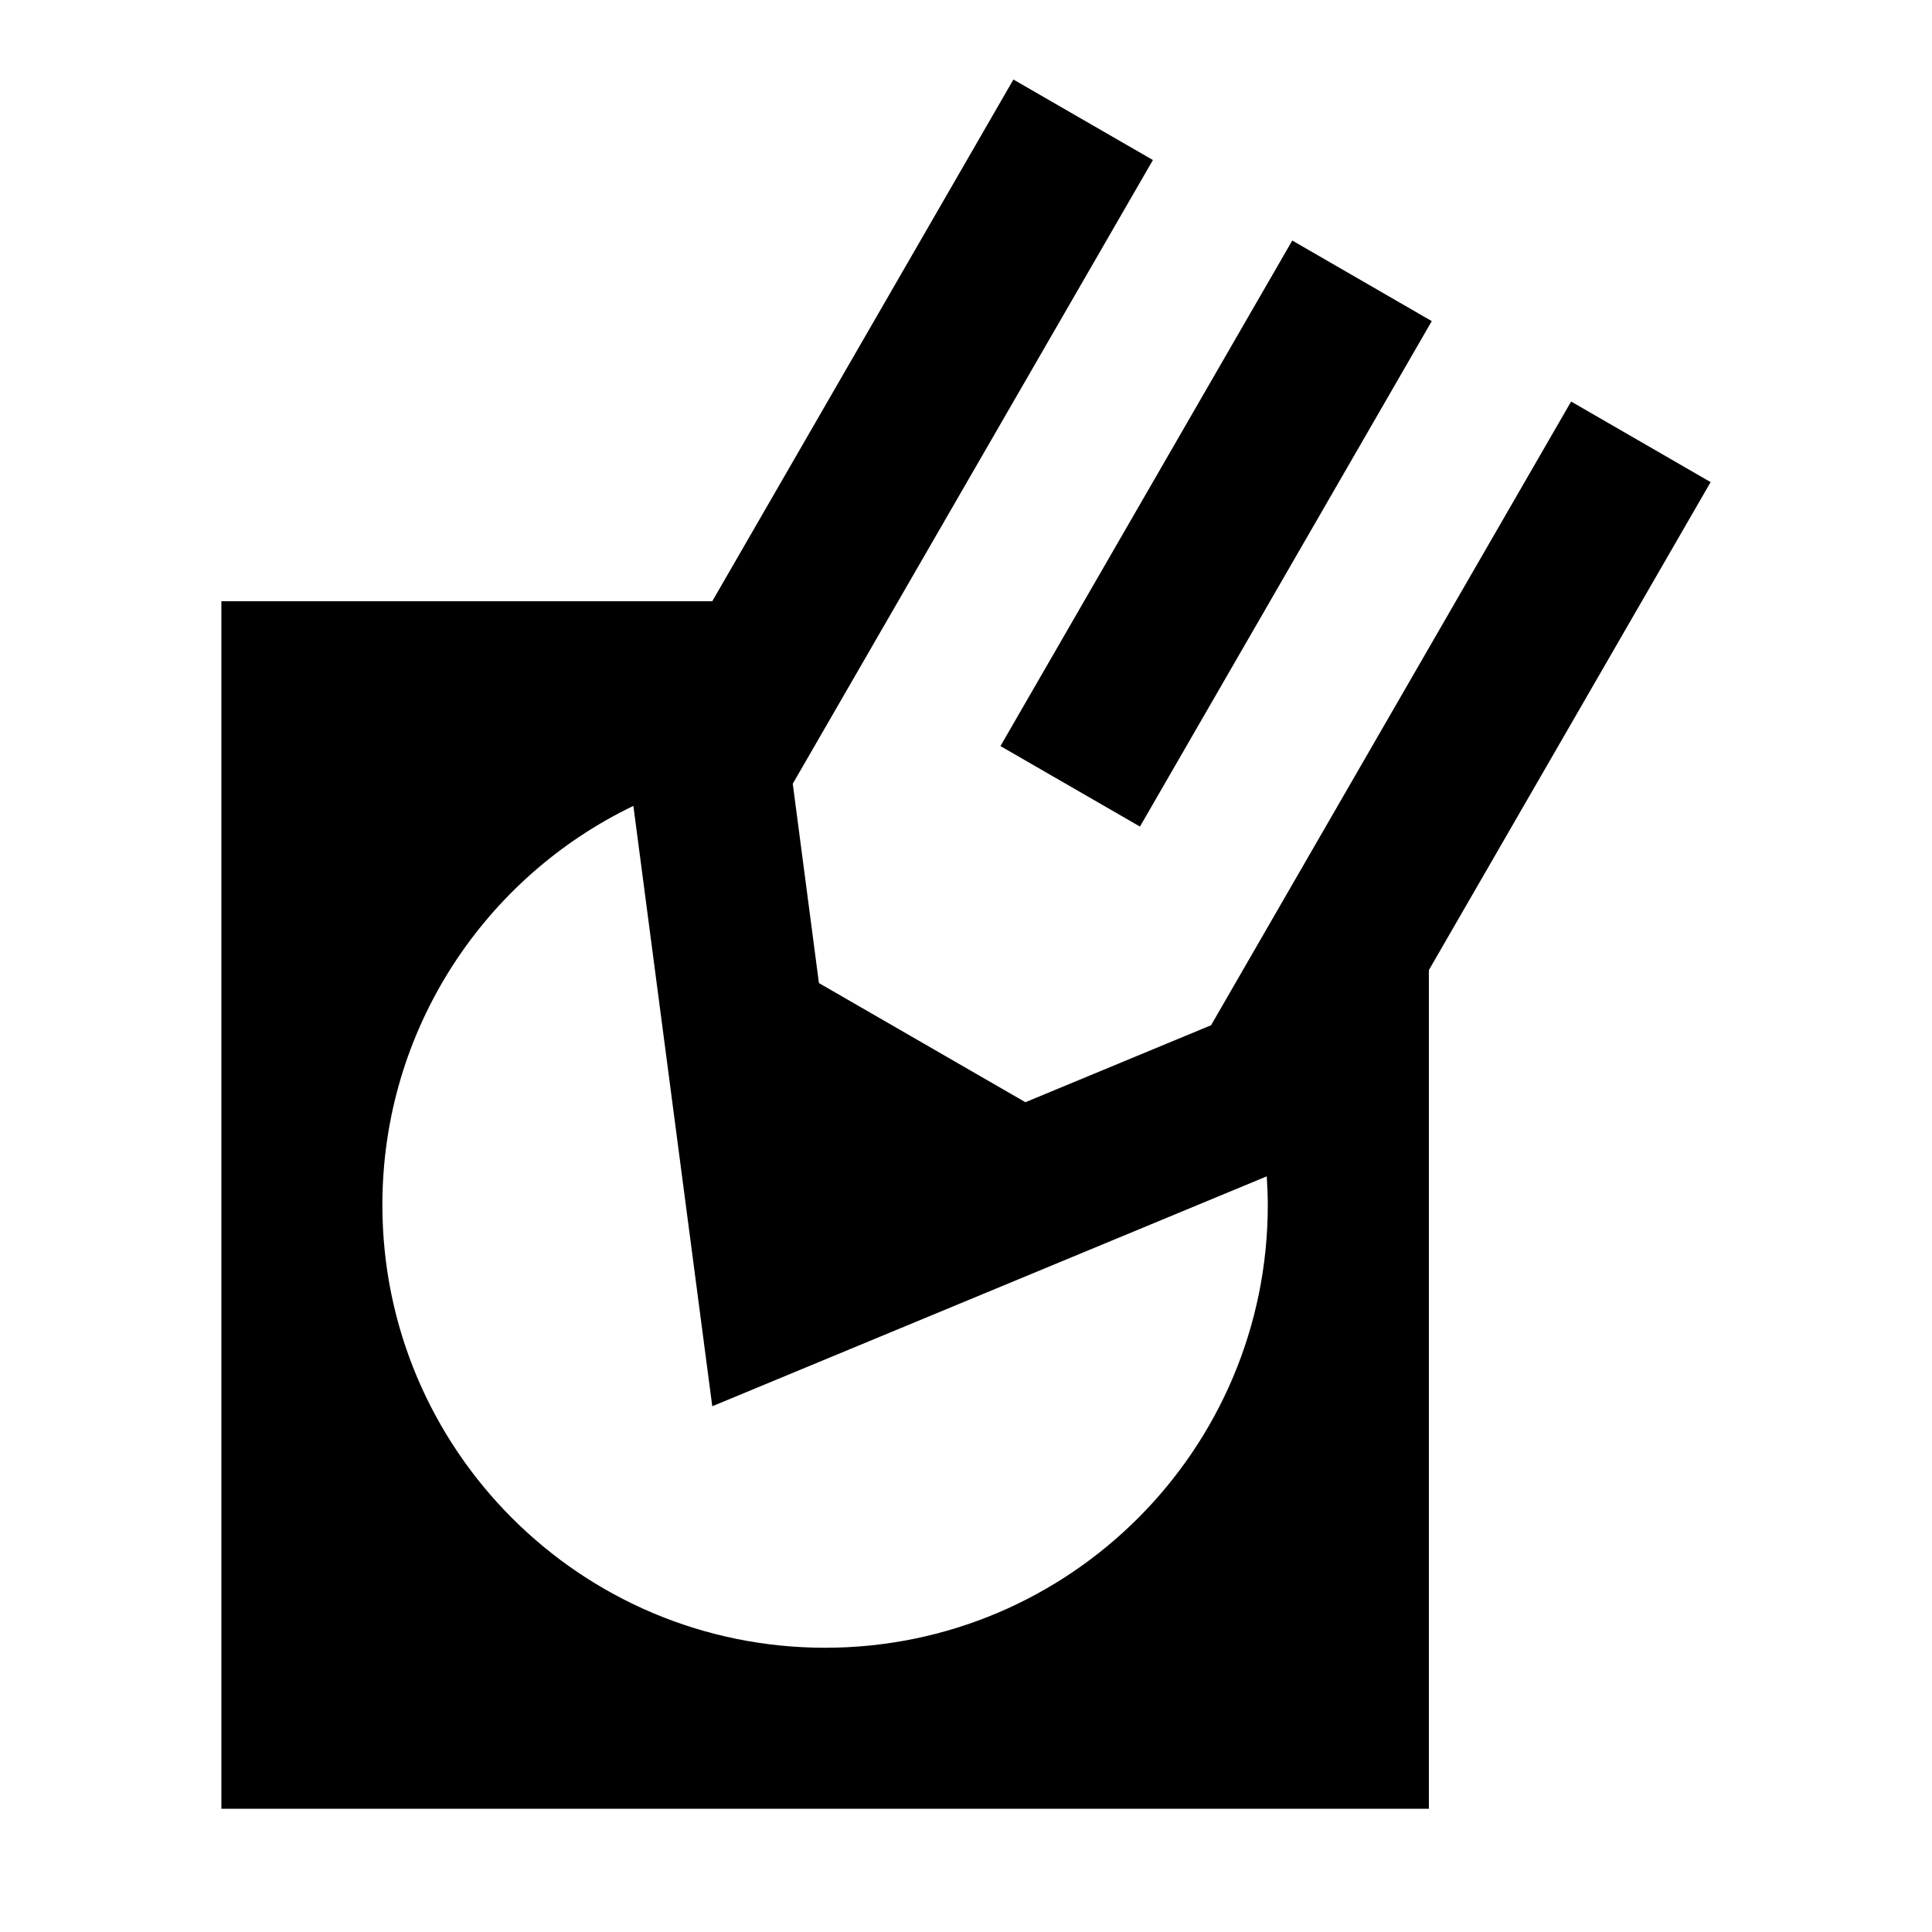 <svg viewBox="0 0 24 24" xmlns="http://www.w3.org/2000/svg"><path fill-rule="evenodd" clip-rule="evenodd" d="M14.322 1.988L9.848 9.736L10.173 12.212L12.738 13.692L15.044 12.736L19.517 4.988L21.25 5.989L17.75 12.051V22.469H2.75V7.469H8.848L12.589 0.988L14.322 1.988ZM7.868 10.011C6.023 10.898 4.75 12.785 4.75 14.969C4.75 18.006 7.212 20.469 10.249 20.469C13.287 20.469 15.749 18.006 15.749 14.969C15.749 14.849 15.743 14.731 15.736 14.613L8.848 17.469L7.868 10.011Z"/><path d="M17.786 3.989L14.161 10.268L12.428 9.268L16.053 2.988L17.786 3.989Z"/></svg>
